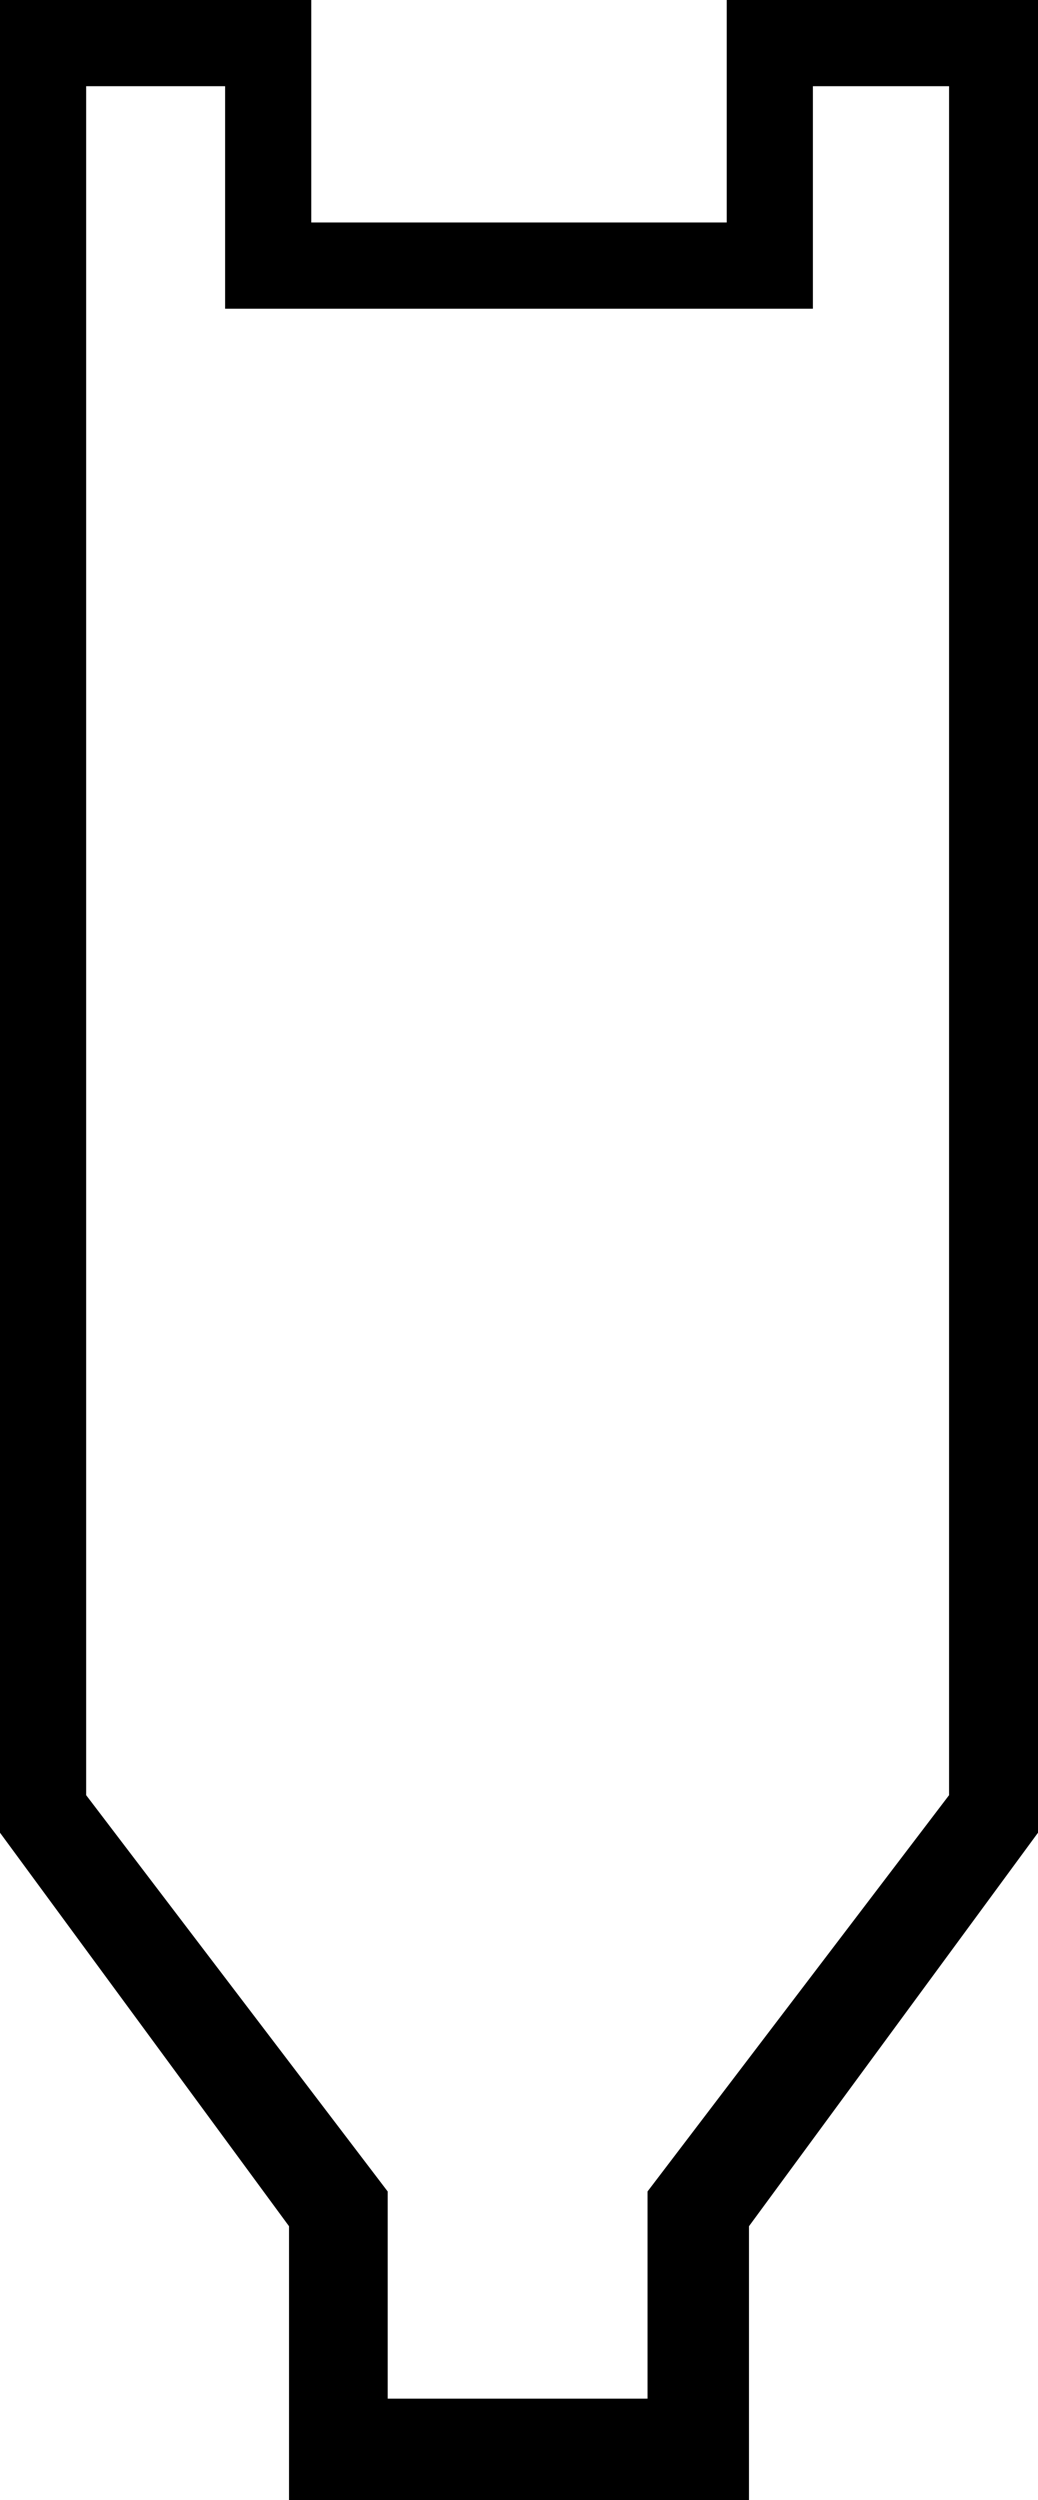 <?xml version='1.0' encoding ='UTF-8' standalone='yes'?>
<svg width='7.47' height='17.98' xmlns='http://www.w3.org/2000/svg' xmlns:xlink='http://www.w3.org/1999/xlink' >
<path style='fill:black; stroke:none' d=' M 6.83 0.62  L 6.83 12.91  L 4.66 15.76  L 4.66 17.25  L 2.79 17.25  L 2.79 15.76  L 0.62 12.91  L 0.62 0.62  L 1.62 0.62  L 1.62 2.22  L 5.85 2.22  L 5.85 0.62  Z  M 0 0  L 0 13.18  L 2.08 16.01  L 2.08 17.98  L 5.39 17.98  L 5.39 16.01  L 7.47 13.18  L 7.47 0  L 5.23 0  L 5.23 1.6  L 2.24 1.6  L 2.24 0  Z '/></svg>
